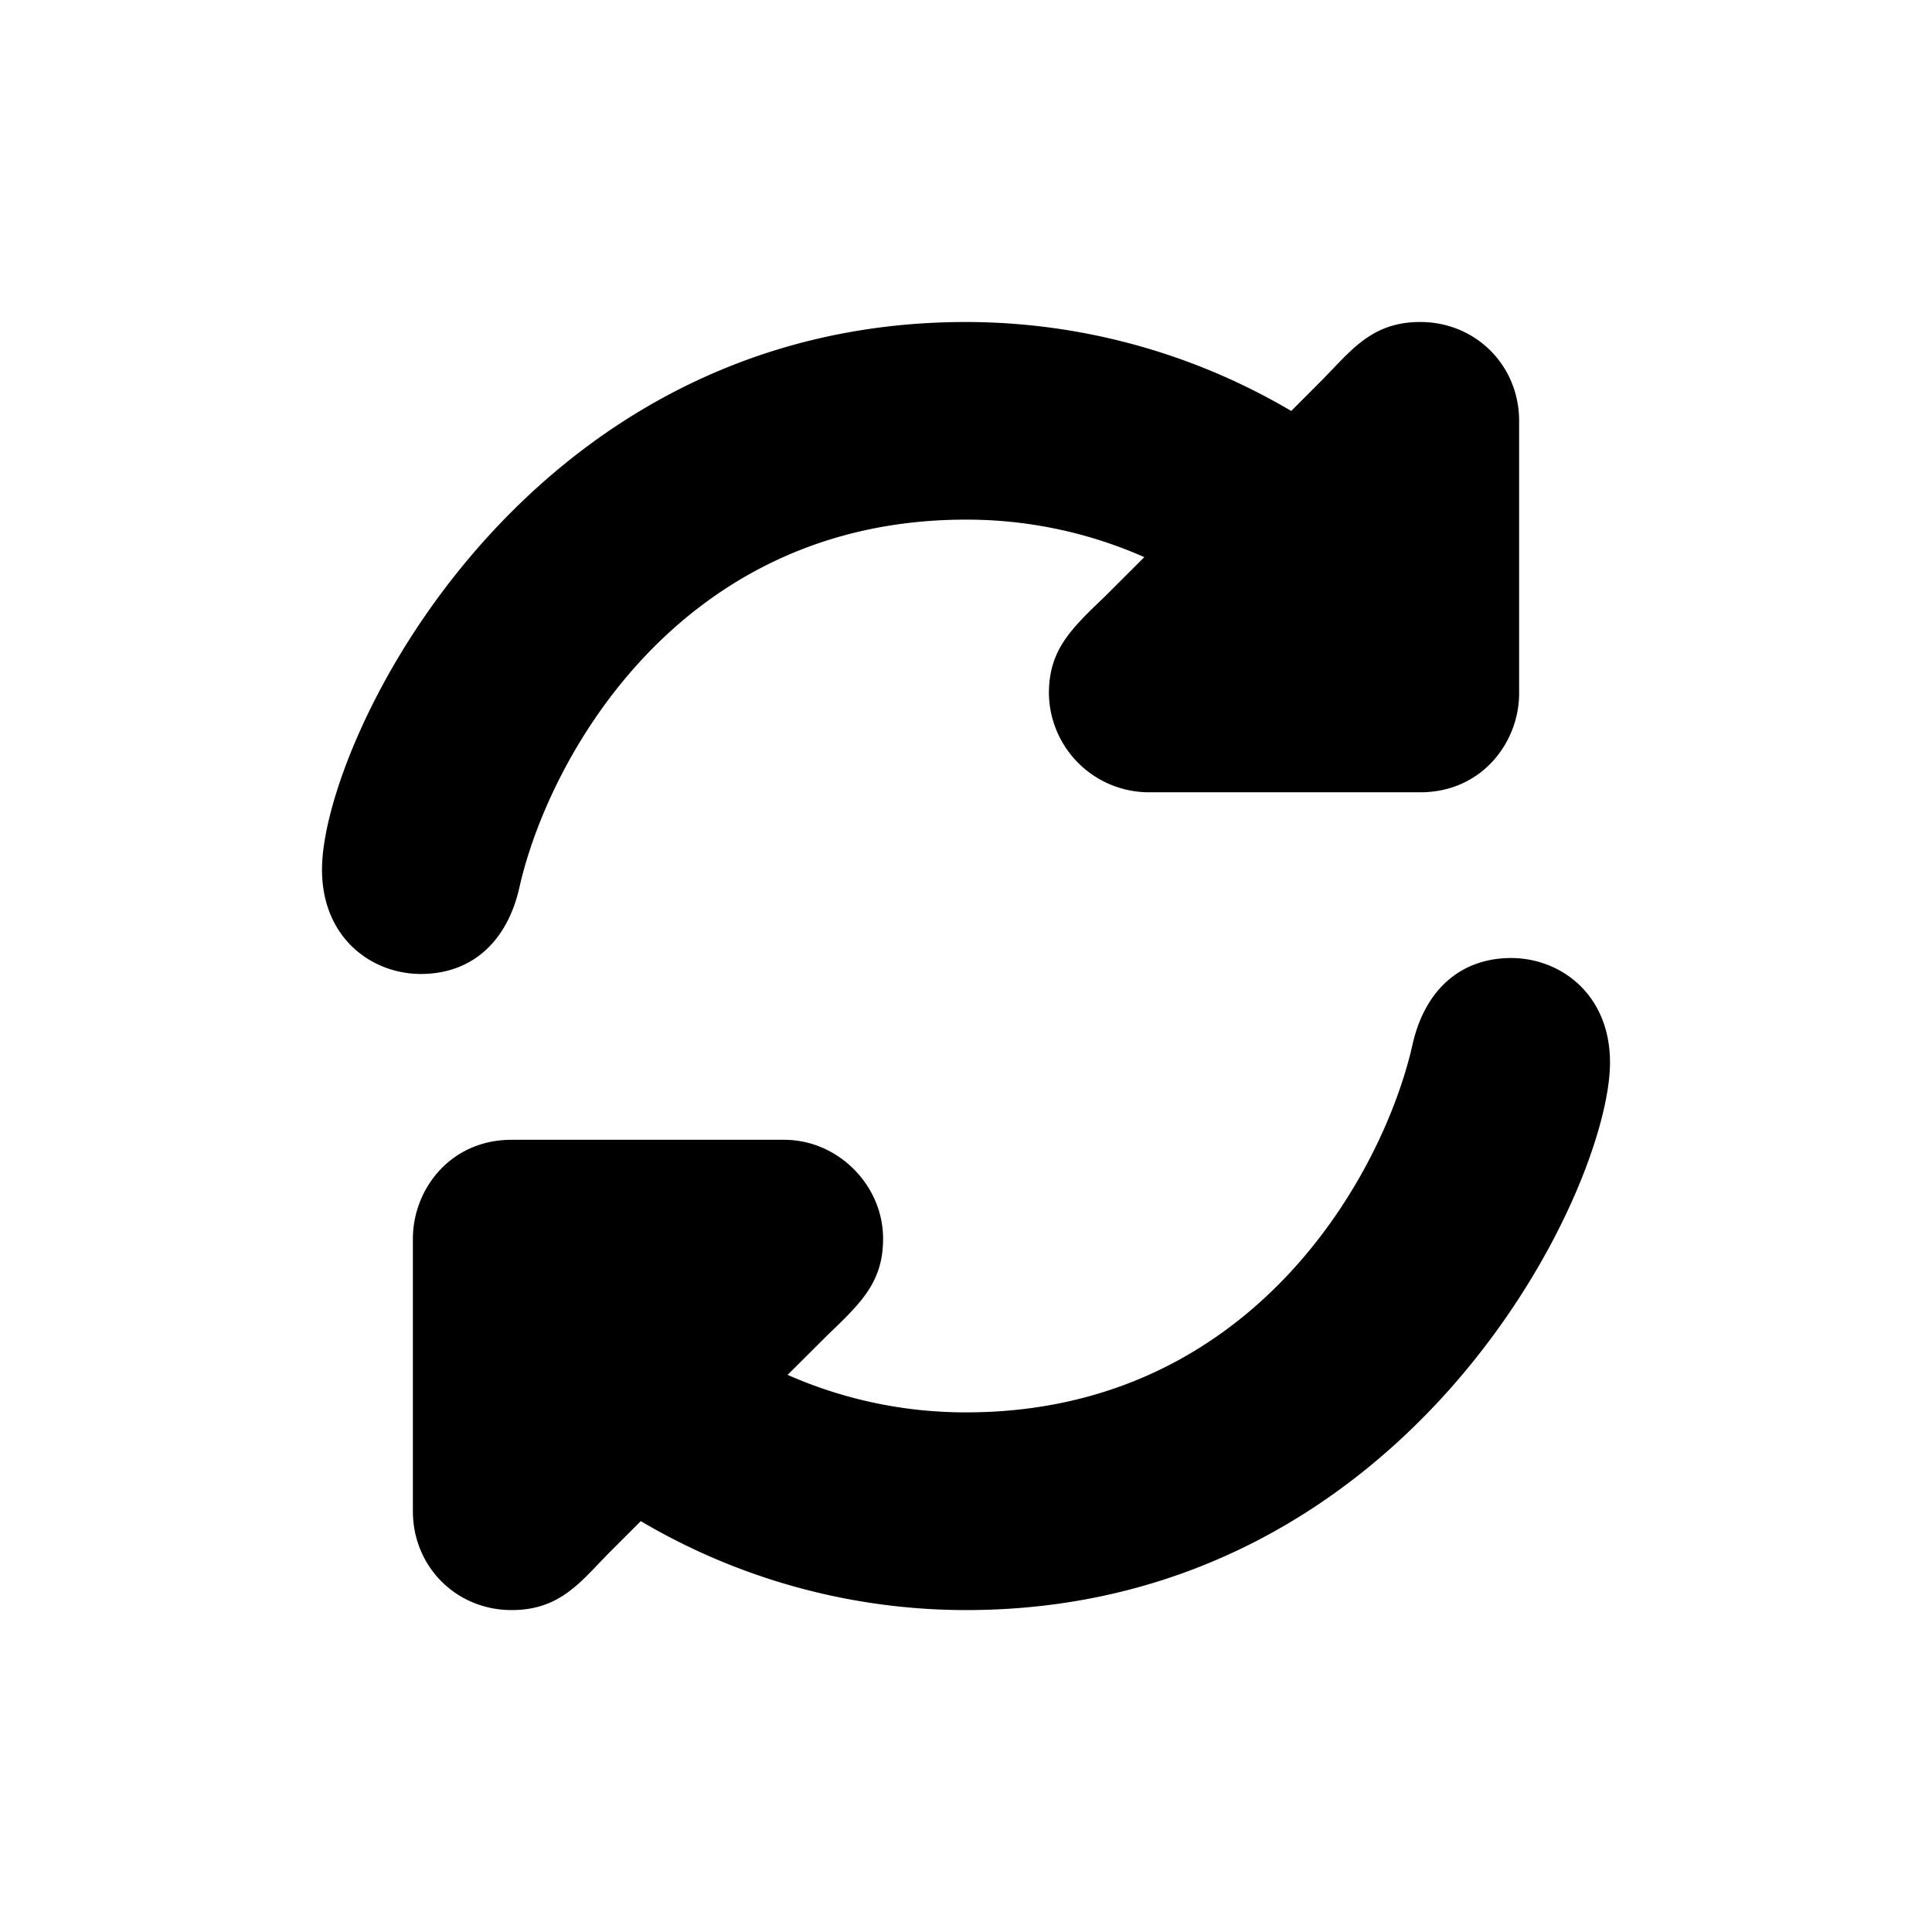 <svg width="24" height="24" fill="none" xmlns="http://www.w3.org/2000/svg">
  <path d="M18.772 11.901c.61 0 1.228.447 1.228 1.298 0 1.583-2.494 6.802-8 6.802a7.951 7.951 0 01-4.04-1.105l-.404.404-.106.11c-.301.317-.562.591-1.094.591-.689 0-1.227-.54-1.227-1.228v-3.386c0-.605.458-1.228 1.227-1.228h3.386c.666 0 1.228.562 1.228 1.228 0 .537-.269.794-.691 1.199l-.495.493a5.47 5.47 0 002.216.466c3.58 0 5.193-2.989 5.547-4.57.154-.682.6-1.074 1.225-1.074zM17.643 4c.689 0 1.228.54 1.228 1.228v3.386c0 .604-.46 1.228-1.228 1.228h-3.386a1.244 1.244 0 01-1.227-1.228c0-.537.268-.795.69-1.199l.495-.494A5.456 5.456 0 0012 6.455c-3.58 0-5.194 2.99-5.548 4.57-.154.683-.6 1.074-1.224 1.074-.61 0-1.228-.446-1.228-1.298C4 9.218 6.494 4 12 4a7.96 7.96 0 014.04 1.105l.403-.404.106-.11c.301-.316.562-.591 1.094-.591z" fill="#000"/>
</svg>
